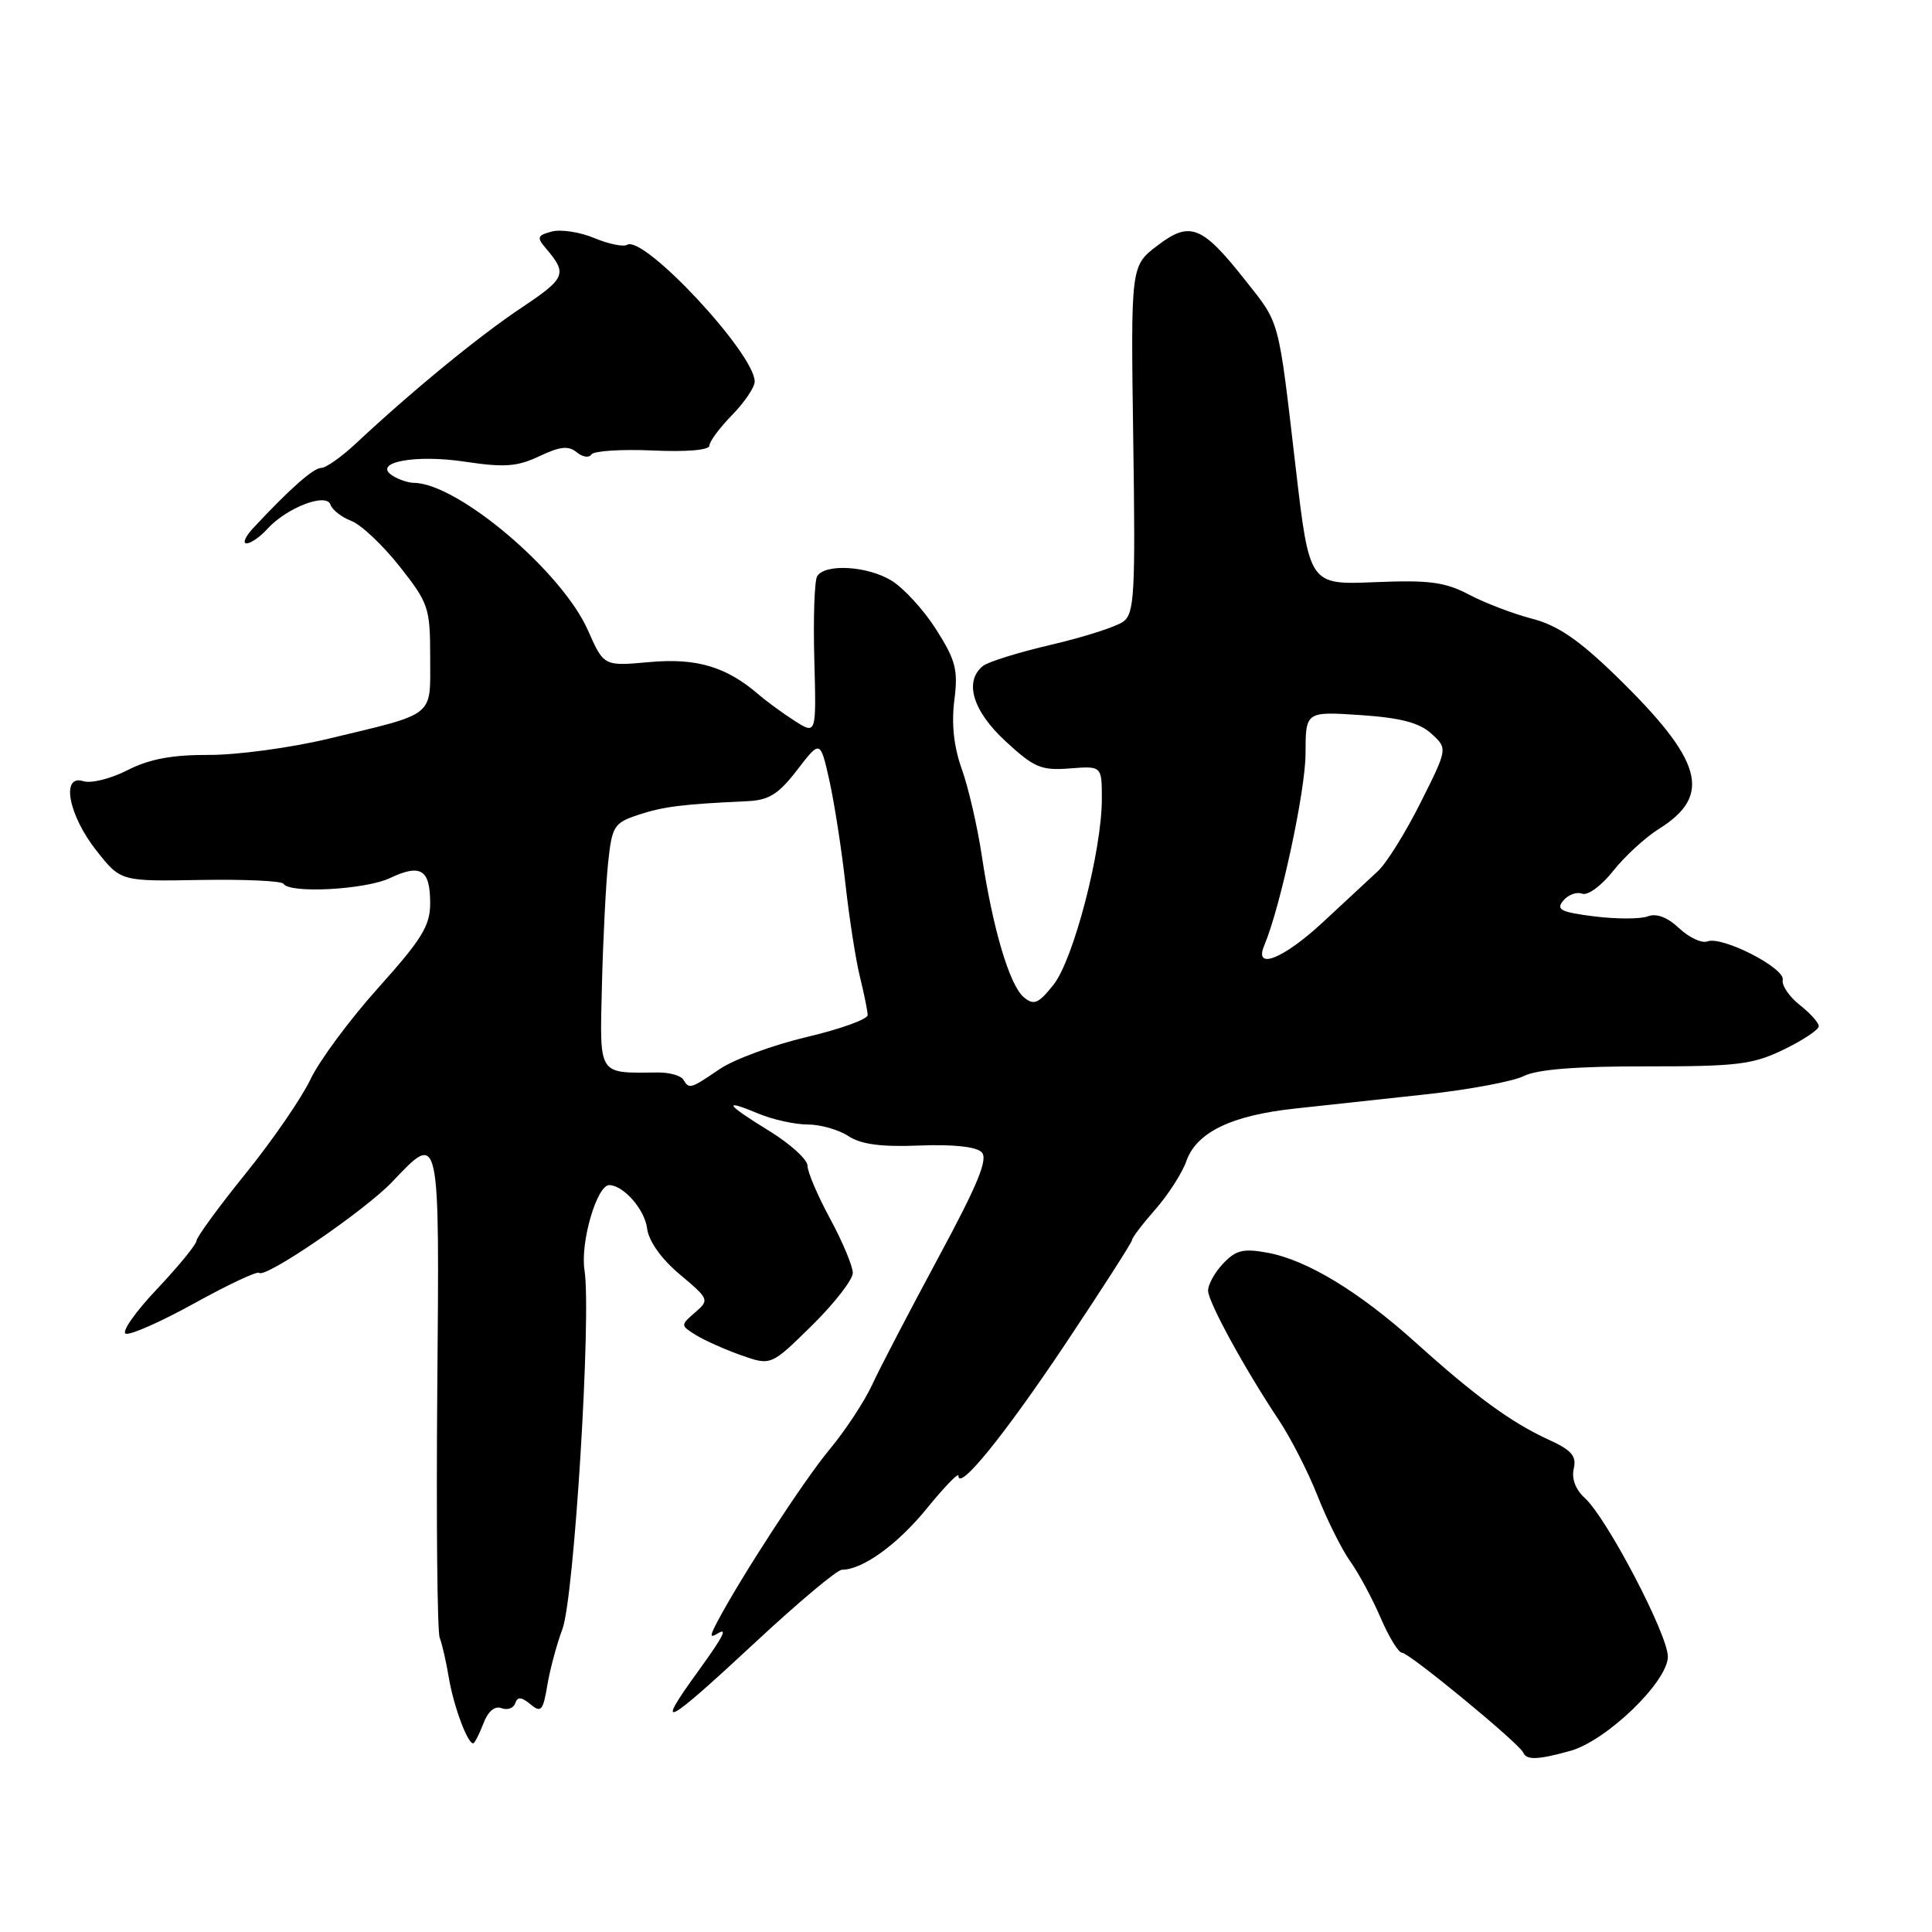 <?xml version="1.0" encoding="UTF-8" standalone="no"?>
<!DOCTYPE svg PUBLIC "-//W3C//DTD SVG 1.1//EN" "http://www.w3.org/Graphics/SVG/1.1/DTD/svg11.dtd" >
<svg xmlns="http://www.w3.org/2000/svg" xmlns:xlink="http://www.w3.org/1999/xlink" version="1.1" viewBox="0 0 256 256">
 <g >
 <path fill="currentColor"
d=" M 208.07 232.00 C 212.88 230.66 221.00 222.82 221.00 219.51 C 221.00 216.58 212.91 201.14 210.00 198.50 C 208.77 197.39 208.22 195.92 208.53 194.61 C 208.92 192.93 208.24 192.14 205.15 190.74 C 200.26 188.50 195.44 184.98 187.59 177.90 C 180.11 171.16 173.16 166.94 167.94 165.99 C 164.72 165.40 163.74 165.65 162.04 167.46 C 160.92 168.65 160.04 170.27 160.08 171.06 C 160.17 172.68 164.99 181.47 169.42 188.12 C 171.03 190.53 173.35 195.08 174.59 198.23 C 175.83 201.38 177.77 205.27 178.90 206.87 C 180.04 208.46 181.86 211.85 182.95 214.39 C 184.04 216.92 185.31 219.00 185.78 219.00 C 186.73 219.00 201.31 231.01 201.83 232.22 C 202.27 233.25 203.75 233.20 208.07 232.00 Z  M 64.04 228.40 C 64.66 226.76 65.55 226.00 66.45 226.34 C 67.23 226.64 68.05 226.35 68.27 225.69 C 68.57 224.80 69.07 224.83 70.28 225.82 C 71.69 226.99 71.96 226.69 72.52 223.32 C 72.87 221.22 73.77 217.87 74.52 215.87 C 76.08 211.74 78.38 174.28 77.45 168.31 C 76.87 164.59 79.11 156.96 80.76 157.03 C 82.67 157.11 85.44 160.29 85.74 162.76 C 85.96 164.46 87.59 166.77 90.07 168.86 C 93.98 172.14 94.02 172.25 92.10 173.91 C 90.16 175.59 90.16 175.62 92.20 176.90 C 93.34 177.60 96.04 178.81 98.21 179.58 C 102.16 180.97 102.16 180.97 107.58 175.64 C 110.56 172.70 113.00 169.57 113.00 168.67 C 113.00 167.78 111.65 164.55 110.00 161.50 C 108.35 158.45 107.00 155.29 107.00 154.47 C 107.00 153.65 104.75 151.60 102.00 149.90 C 96.14 146.30 95.64 145.53 100.47 147.55 C 102.38 148.35 105.32 149.00 107.00 149.00 C 108.69 149.00 111.13 149.69 112.42 150.54 C 114.10 151.64 116.76 151.99 121.83 151.79 C 126.26 151.61 129.34 151.94 130.07 152.67 C 130.96 153.56 129.60 156.88 124.32 166.67 C 120.52 173.73 116.57 181.30 115.56 183.50 C 114.54 185.70 112.01 189.55 109.93 192.05 C 106.52 196.15 98.27 208.82 95.06 214.87 C 94.05 216.77 94.05 217.09 95.05 216.47 C 96.50 215.57 95.86 216.82 92.47 221.50 C 86.64 229.54 88.04 228.82 100.21 217.50 C 105.82 212.28 110.93 208.00 111.56 208.00 C 114.29 208.00 118.92 204.66 122.80 199.89 C 125.11 197.05 127.00 195.09 127.00 195.54 C 127.00 197.67 133.04 190.23 141.10 178.18 C 145.99 170.85 150.00 164.61 150.00 164.31 C 150.00 164.01 151.40 162.17 153.11 160.23 C 154.81 158.28 156.65 155.42 157.19 153.87 C 158.53 150.05 163.13 147.81 171.50 146.90 C 175.35 146.49 183.19 145.64 188.92 145.01 C 194.65 144.39 200.50 143.29 201.92 142.58 C 203.66 141.70 208.92 141.28 218.11 141.30 C 230.20 141.31 232.25 141.06 236.36 139.07 C 238.91 137.83 241.00 136.44 241.00 135.98 C 241.00 135.52 239.86 134.25 238.47 133.16 C 237.08 132.06 236.07 130.57 236.22 129.84 C 236.55 128.27 228.18 123.99 226.24 124.74 C 225.50 125.02 223.82 124.24 222.50 123.00 C 220.95 121.54 219.48 120.98 218.35 121.42 C 217.38 121.79 214.20 121.79 211.27 121.43 C 206.81 120.87 206.14 120.53 207.14 119.34 C 207.79 118.55 208.92 118.14 209.65 118.42 C 210.38 118.70 212.21 117.36 213.74 115.42 C 215.26 113.49 218.00 110.97 219.82 109.83 C 226.96 105.36 225.65 100.76 214.00 89.44 C 209.16 84.75 206.35 82.84 203.00 81.98 C 200.53 81.34 196.78 79.91 194.67 78.80 C 191.48 77.12 189.39 76.84 182.17 77.14 C 173.50 77.50 173.50 77.50 171.69 62.00 C 169.35 41.91 169.64 43.00 165.01 37.14 C 159.26 29.86 157.68 29.24 153.35 32.55 C 149.83 35.23 149.83 35.23 150.16 58.19 C 150.46 78.69 150.32 81.28 148.84 82.37 C 147.92 83.04 143.65 84.41 139.34 85.42 C 135.03 86.42 130.94 87.69 130.25 88.24 C 127.71 90.28 128.88 94.20 133.25 98.23 C 137.03 101.72 137.97 102.12 141.75 101.82 C 146.00 101.49 146.00 101.49 146.00 105.87 C 146.00 112.72 142.24 127.17 139.59 130.49 C 137.59 133.00 137.00 133.25 135.66 132.14 C 133.78 130.57 131.55 123.08 130.10 113.43 C 129.52 109.54 128.32 104.36 127.45 101.93 C 126.39 98.98 126.06 95.93 126.45 92.82 C 126.97 88.78 126.65 87.51 124.06 83.43 C 122.42 80.84 119.74 77.91 118.12 76.93 C 114.93 74.98 109.33 74.66 108.28 76.35 C 107.92 76.93 107.75 81.89 107.90 87.37 C 108.17 97.34 108.17 97.34 105.33 95.54 C 103.78 94.55 101.60 92.96 100.50 92.01 C 96.24 88.34 92.28 87.16 86.04 87.73 C 80.01 88.28 80.01 88.28 77.90 83.51 C 74.46 75.73 60.68 64.05 54.85 63.98 C 54.11 63.98 52.84 63.55 52.03 63.04 C 49.23 61.27 54.98 60.16 61.71 61.19 C 66.85 61.96 68.55 61.83 71.47 60.45 C 74.21 59.15 75.33 59.03 76.42 59.93 C 77.19 60.57 78.06 60.70 78.36 60.22 C 78.66 59.75 82.30 59.51 86.45 59.69 C 90.95 59.90 94.00 59.64 94.00 59.05 C 94.00 58.51 95.35 56.69 97.00 55.00 C 98.65 53.31 100.00 51.32 100.00 50.56 C 100.00 46.85 85.29 31.08 83.09 32.44 C 82.61 32.74 80.66 32.34 78.76 31.55 C 76.87 30.75 74.33 30.36 73.12 30.68 C 71.20 31.18 71.10 31.46 72.31 32.88 C 75.22 36.28 74.99 36.84 69.09 40.78 C 63.43 44.56 54.65 51.76 47.17 58.75 C 45.26 60.54 43.19 62.00 42.57 62.00 C 41.54 62.00 38.44 64.73 33.58 69.94 C 32.52 71.07 32.11 72.00 32.67 72.00 C 33.23 72.00 34.47 71.14 35.42 70.09 C 37.96 67.28 43.25 65.24 43.79 66.87 C 44.02 67.56 45.26 68.53 46.54 69.02 C 47.83 69.50 50.71 72.22 52.94 75.04 C 56.80 79.93 57.00 80.52 57.00 87.11 C 57.00 95.13 57.86 94.44 43.50 97.89 C 38.55 99.08 31.44 100.04 27.71 100.03 C 22.80 100.01 19.81 100.57 16.90 102.05 C 14.69 103.18 12.06 103.84 11.04 103.51 C 8.03 102.56 9.07 108.04 12.80 112.74 C 16.00 116.79 16.00 116.79 26.57 116.60 C 32.38 116.50 37.33 116.72 37.57 117.11 C 38.38 118.43 48.43 117.89 51.67 116.35 C 55.75 114.42 57.00 115.20 57.00 119.68 C 57.00 122.67 55.90 124.45 50.14 130.87 C 46.37 135.07 42.32 140.53 41.15 143.00 C 39.98 145.47 36.11 151.10 32.55 155.50 C 28.99 159.90 26.07 163.91 26.04 164.40 C 26.02 164.90 23.65 167.79 20.78 170.83 C 17.90 173.87 16.06 176.52 16.67 176.72 C 17.29 176.93 21.41 175.10 25.83 172.65 C 30.25 170.21 34.08 168.41 34.33 168.66 C 35.12 169.45 48.33 160.42 51.95 156.62 C 58.33 149.91 58.24 149.51 57.94 184.25 C 57.80 201.44 57.94 216.18 58.26 217.00 C 58.58 217.82 59.13 220.23 59.48 222.34 C 60.10 226.04 61.93 231.00 62.69 231.00 C 62.89 231.00 63.49 229.83 64.04 228.40 Z  M 90.53 143.04 C 90.20 142.52 88.71 142.10 87.22 142.11 C 79.13 142.18 79.47 142.71 79.76 130.49 C 79.91 124.45 80.28 117.16 80.58 114.31 C 81.10 109.43 81.35 109.04 84.64 107.95 C 87.93 106.87 90.42 106.56 99.04 106.16 C 101.89 106.03 103.17 105.23 105.63 102.02 C 108.69 98.04 108.69 98.04 109.90 103.43 C 110.56 106.40 111.52 112.58 112.03 117.17 C 112.54 121.75 113.41 127.30 113.96 129.50 C 114.50 131.70 114.96 133.95 114.97 134.50 C 114.99 135.05 111.35 136.36 106.90 137.41 C 102.45 138.46 97.26 140.37 95.36 141.66 C 91.44 144.32 91.33 144.35 90.53 143.04 Z  M 167.53 125.25 C 169.66 120.21 172.98 104.79 172.99 99.88 C 173.00 94.27 173.00 94.27 180.25 94.75 C 185.58 95.11 188.07 95.76 189.66 97.21 C 191.83 99.18 191.83 99.18 188.24 106.34 C 186.27 110.28 183.72 114.37 182.58 115.43 C 181.44 116.50 178.16 119.53 175.31 122.18 C 170.02 127.09 166.09 128.64 167.53 125.25 Z "/>
</g>
</svg>